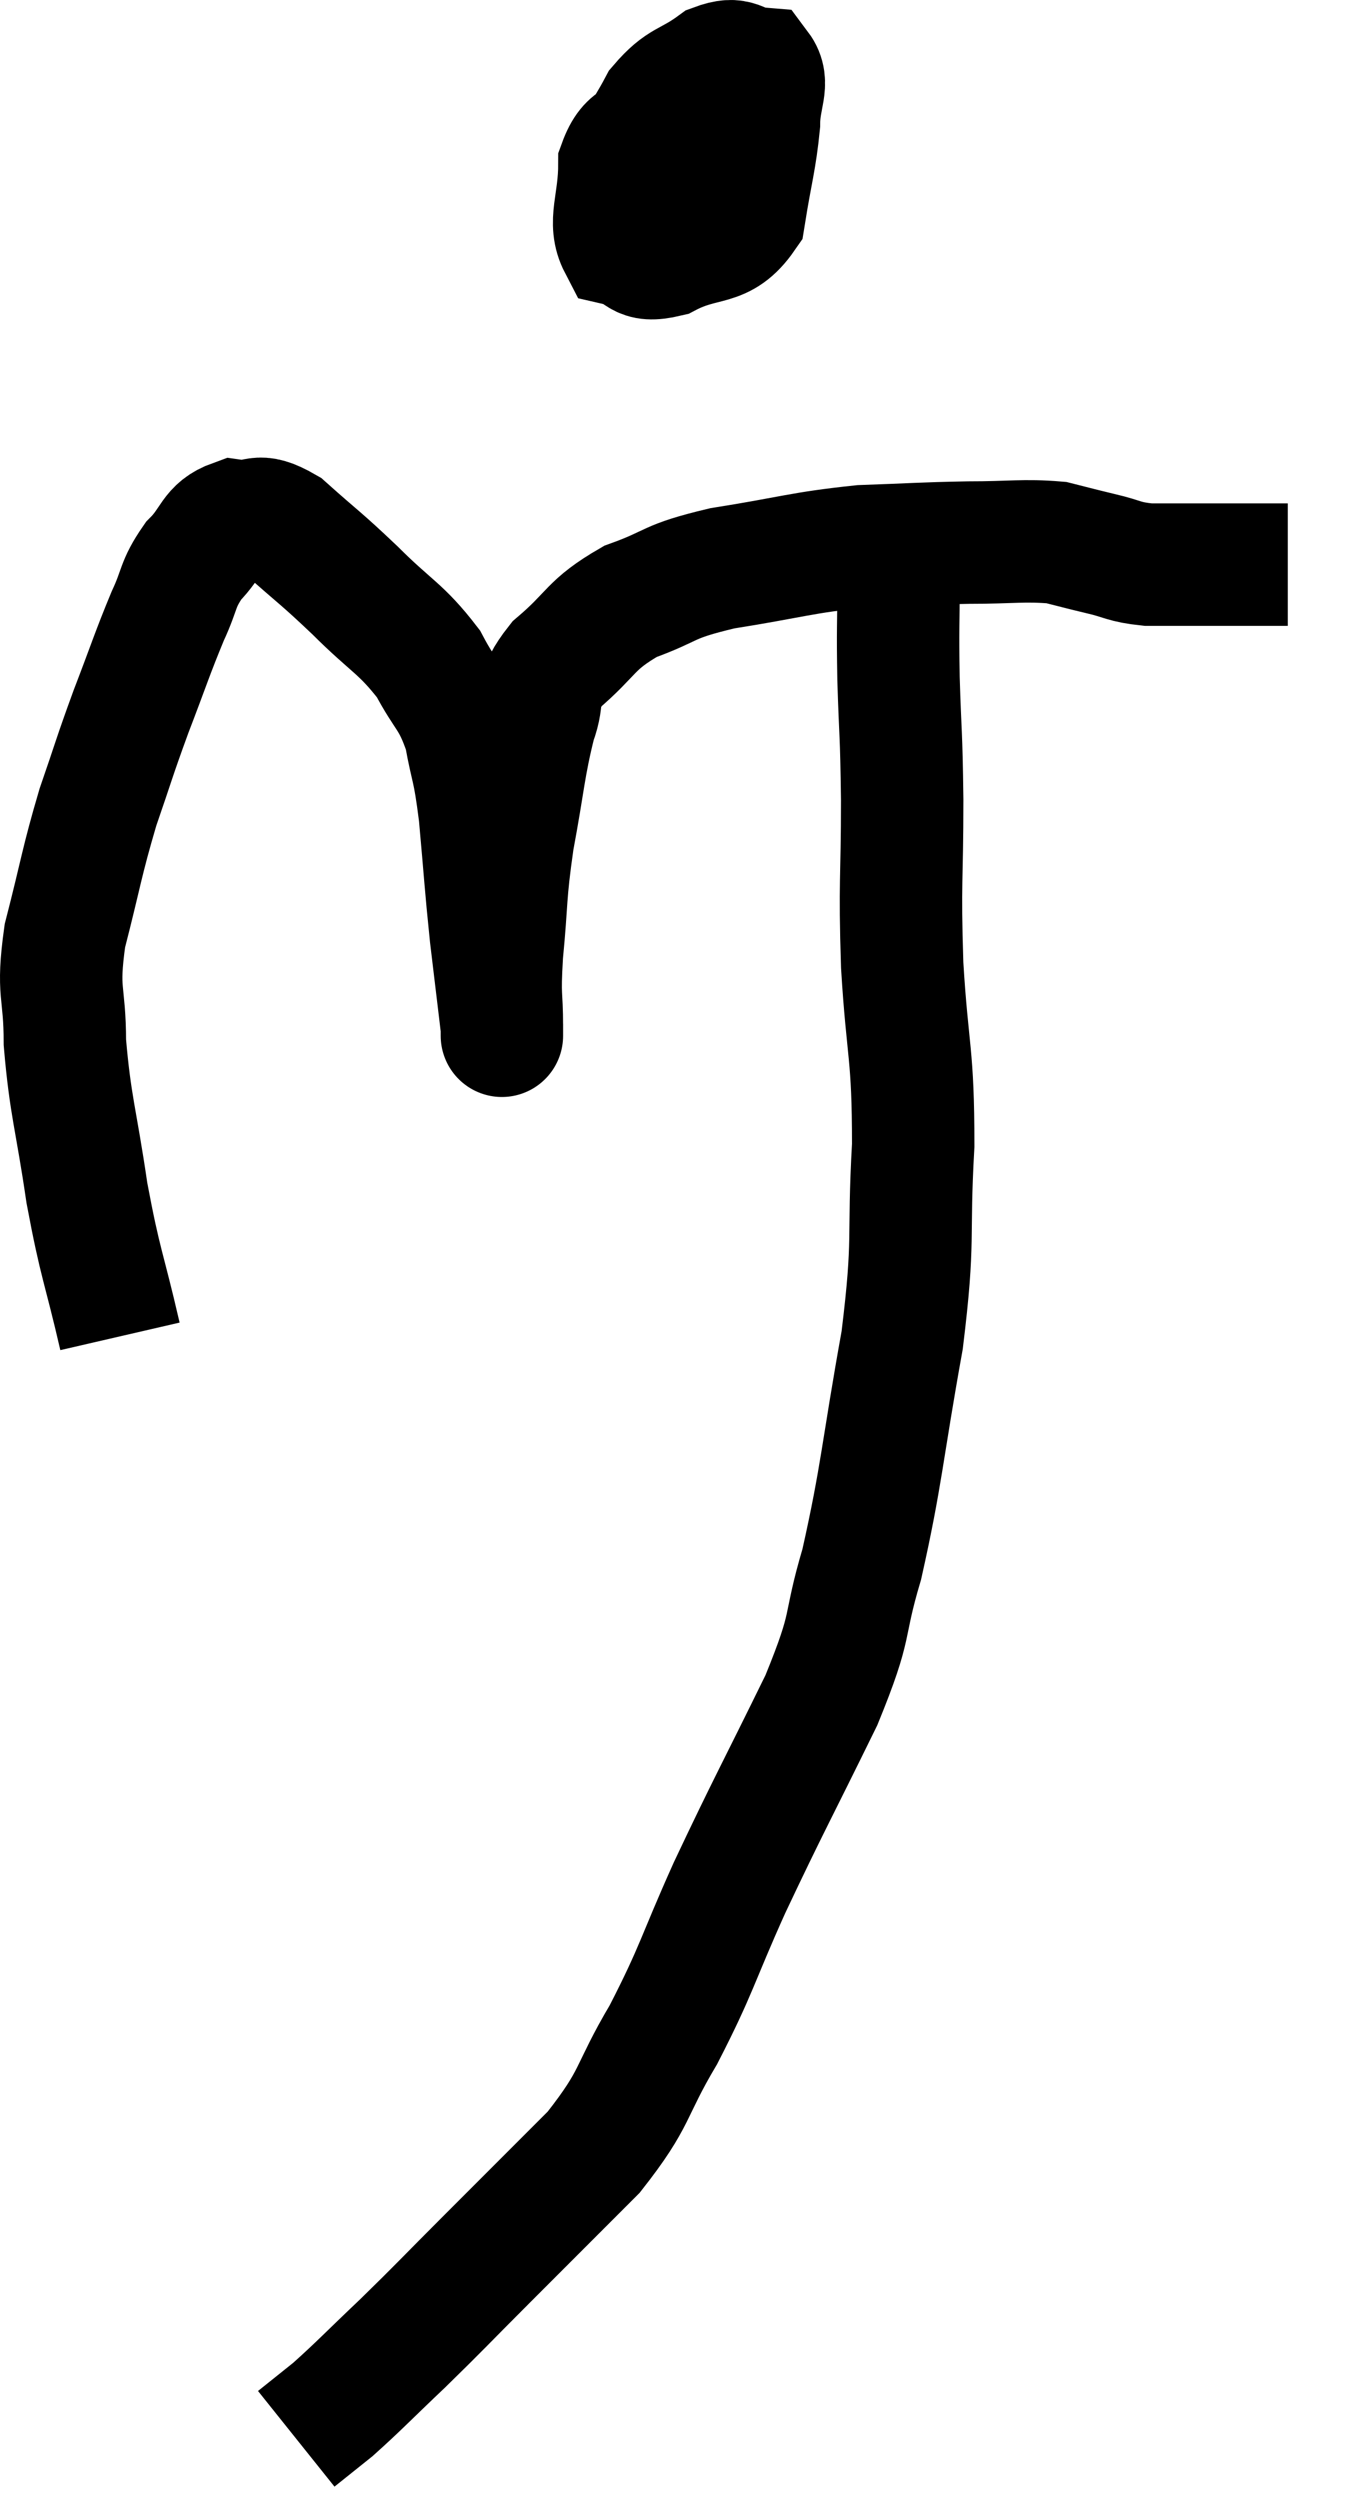 <svg xmlns="http://www.w3.org/2000/svg" viewBox="9.14 5.241 22.04 40.819" width="22.04" height="40.819"><path d="M 11.1 27.06 C 10.83 25.89, 10.785 25.92, 10.56 24.72 C 10.38 23.49, 10.29 23.31, 10.2 22.26 C 10.2 21.39, 10.065 21.48, 10.2 20.52 C 10.47 19.47, 10.47 19.335, 10.74 18.42 C 11.01 17.64, 10.995 17.64, 11.28 16.86 C 11.58 16.08, 11.625 15.915, 11.88 15.3 C 12.09 14.85, 12.03 14.79, 12.3 14.4 C 12.63 14.07, 12.585 13.875, 12.96 13.74 C 13.38 13.8, 13.305 13.575, 13.8 13.86 C 14.37 14.37, 14.355 14.325, 14.94 14.88 C 15.54 15.48, 15.69 15.495, 16.14 16.08 C 16.44 16.65, 16.53 16.605, 16.74 17.22 C 16.86 17.88, 16.875 17.715, 16.98 18.54 C 17.07 19.53, 17.07 19.65, 17.16 20.52 C 17.25 21.27, 17.295 21.645, 17.34 22.02 C 17.34 22.02, 17.34 22.32, 17.34 22.02 C 17.34 21.42, 17.295 21.585, 17.34 20.82 C 17.43 19.89, 17.385 19.905, 17.52 18.96 C 17.7 18, 17.7 17.76, 17.88 17.04 C 18.06 16.56, 17.85 16.575, 18.24 16.08 C 18.84 15.57, 18.765 15.45, 19.44 15.06 C 20.19 14.79, 19.995 14.745, 20.94 14.52 C 22.08 14.34, 22.215 14.265, 23.22 14.16 C 24.09 14.13, 24.165 14.115, 24.96 14.1 C 25.68 14.1, 25.86 14.055, 26.4 14.1 C 26.76 14.19, 26.745 14.19, 27.12 14.28 C 27.51 14.37, 27.48 14.415, 27.9 14.46 C 28.35 14.46, 28.335 14.46, 28.8 14.46 C 29.28 14.46, 29.445 14.46, 29.76 14.46 C 29.91 14.46, 29.955 14.46, 30.06 14.46 C 30.12 14.46, 30.15 14.46, 30.18 14.46 L 30.18 14.46" fill="none" stroke="black" stroke-width="2"></path><path d="M 19.98 7.26 C 19.62 7.59, 19.44 7.425, 19.26 7.92 C 19.26 8.58, 19.065 8.865, 19.26 9.24 C 19.65 9.33, 19.53 9.54, 20.04 9.42 C 20.67 9.09, 20.925 9.3, 21.3 8.76 C 21.42 8.01, 21.48 7.86, 21.54 7.26 C 21.54 6.81, 21.72 6.6, 21.54 6.36 C 21.18 6.33, 21.225 6.15, 20.82 6.3 C 20.37 6.63, 20.28 6.54, 19.92 6.96 C 19.65 7.47, 19.545 7.53, 19.38 7.98 C 19.32 8.37, 19.26 8.49, 19.26 8.76 C 19.32 8.91, 19.275 8.985, 19.38 9.06 C 19.53 9.06, 19.425 9.24, 19.68 9.06 C 20.04 8.7, 20.19 8.64, 20.4 8.34 C 20.46 8.1, 20.49 7.98, 20.52 7.86 C 20.52 7.86, 20.52 7.86, 20.52 7.86 C 20.52 7.86, 20.52 7.86, 20.52 7.86 C 20.52 7.86, 20.52 7.86, 20.52 7.86 C 20.52 7.86, 20.52 7.86, 20.52 7.86 L 20.52 7.86" fill="none" stroke="black" stroke-width="2"></path><path d="M 23.82 14.76 C 23.82 15.54, 23.805 15.435, 23.82 16.32 C 23.85 17.31, 23.865 17.13, 23.88 18.3 C 23.88 19.65, 23.835 19.59, 23.88 21 C 23.97 22.47, 24.06 22.41, 24.06 23.94 C 23.97 25.53, 24.09 25.41, 23.88 27.12 C 23.55 28.95, 23.55 29.31, 23.22 30.78 C 22.89 31.89, 23.1 31.68, 22.56 33 C 21.81 34.53, 21.705 34.695, 21.06 36.06 C 20.52 37.26, 20.535 37.38, 19.98 38.46 C 19.41 39.42, 19.56 39.465, 18.84 40.38 C 17.97 41.25, 17.88 41.34, 17.1 42.12 C 16.41 42.81, 16.35 42.885, 15.72 43.5 C 15.15 44.04, 15.015 44.19, 14.58 44.58 C 14.28 44.82, 14.13 44.94, 13.98 45.06 C 13.98 45.06, 13.98 45.06, 13.98 45.06 L 13.98 45.06" fill="none" stroke="black" stroke-width="2"></path></svg>